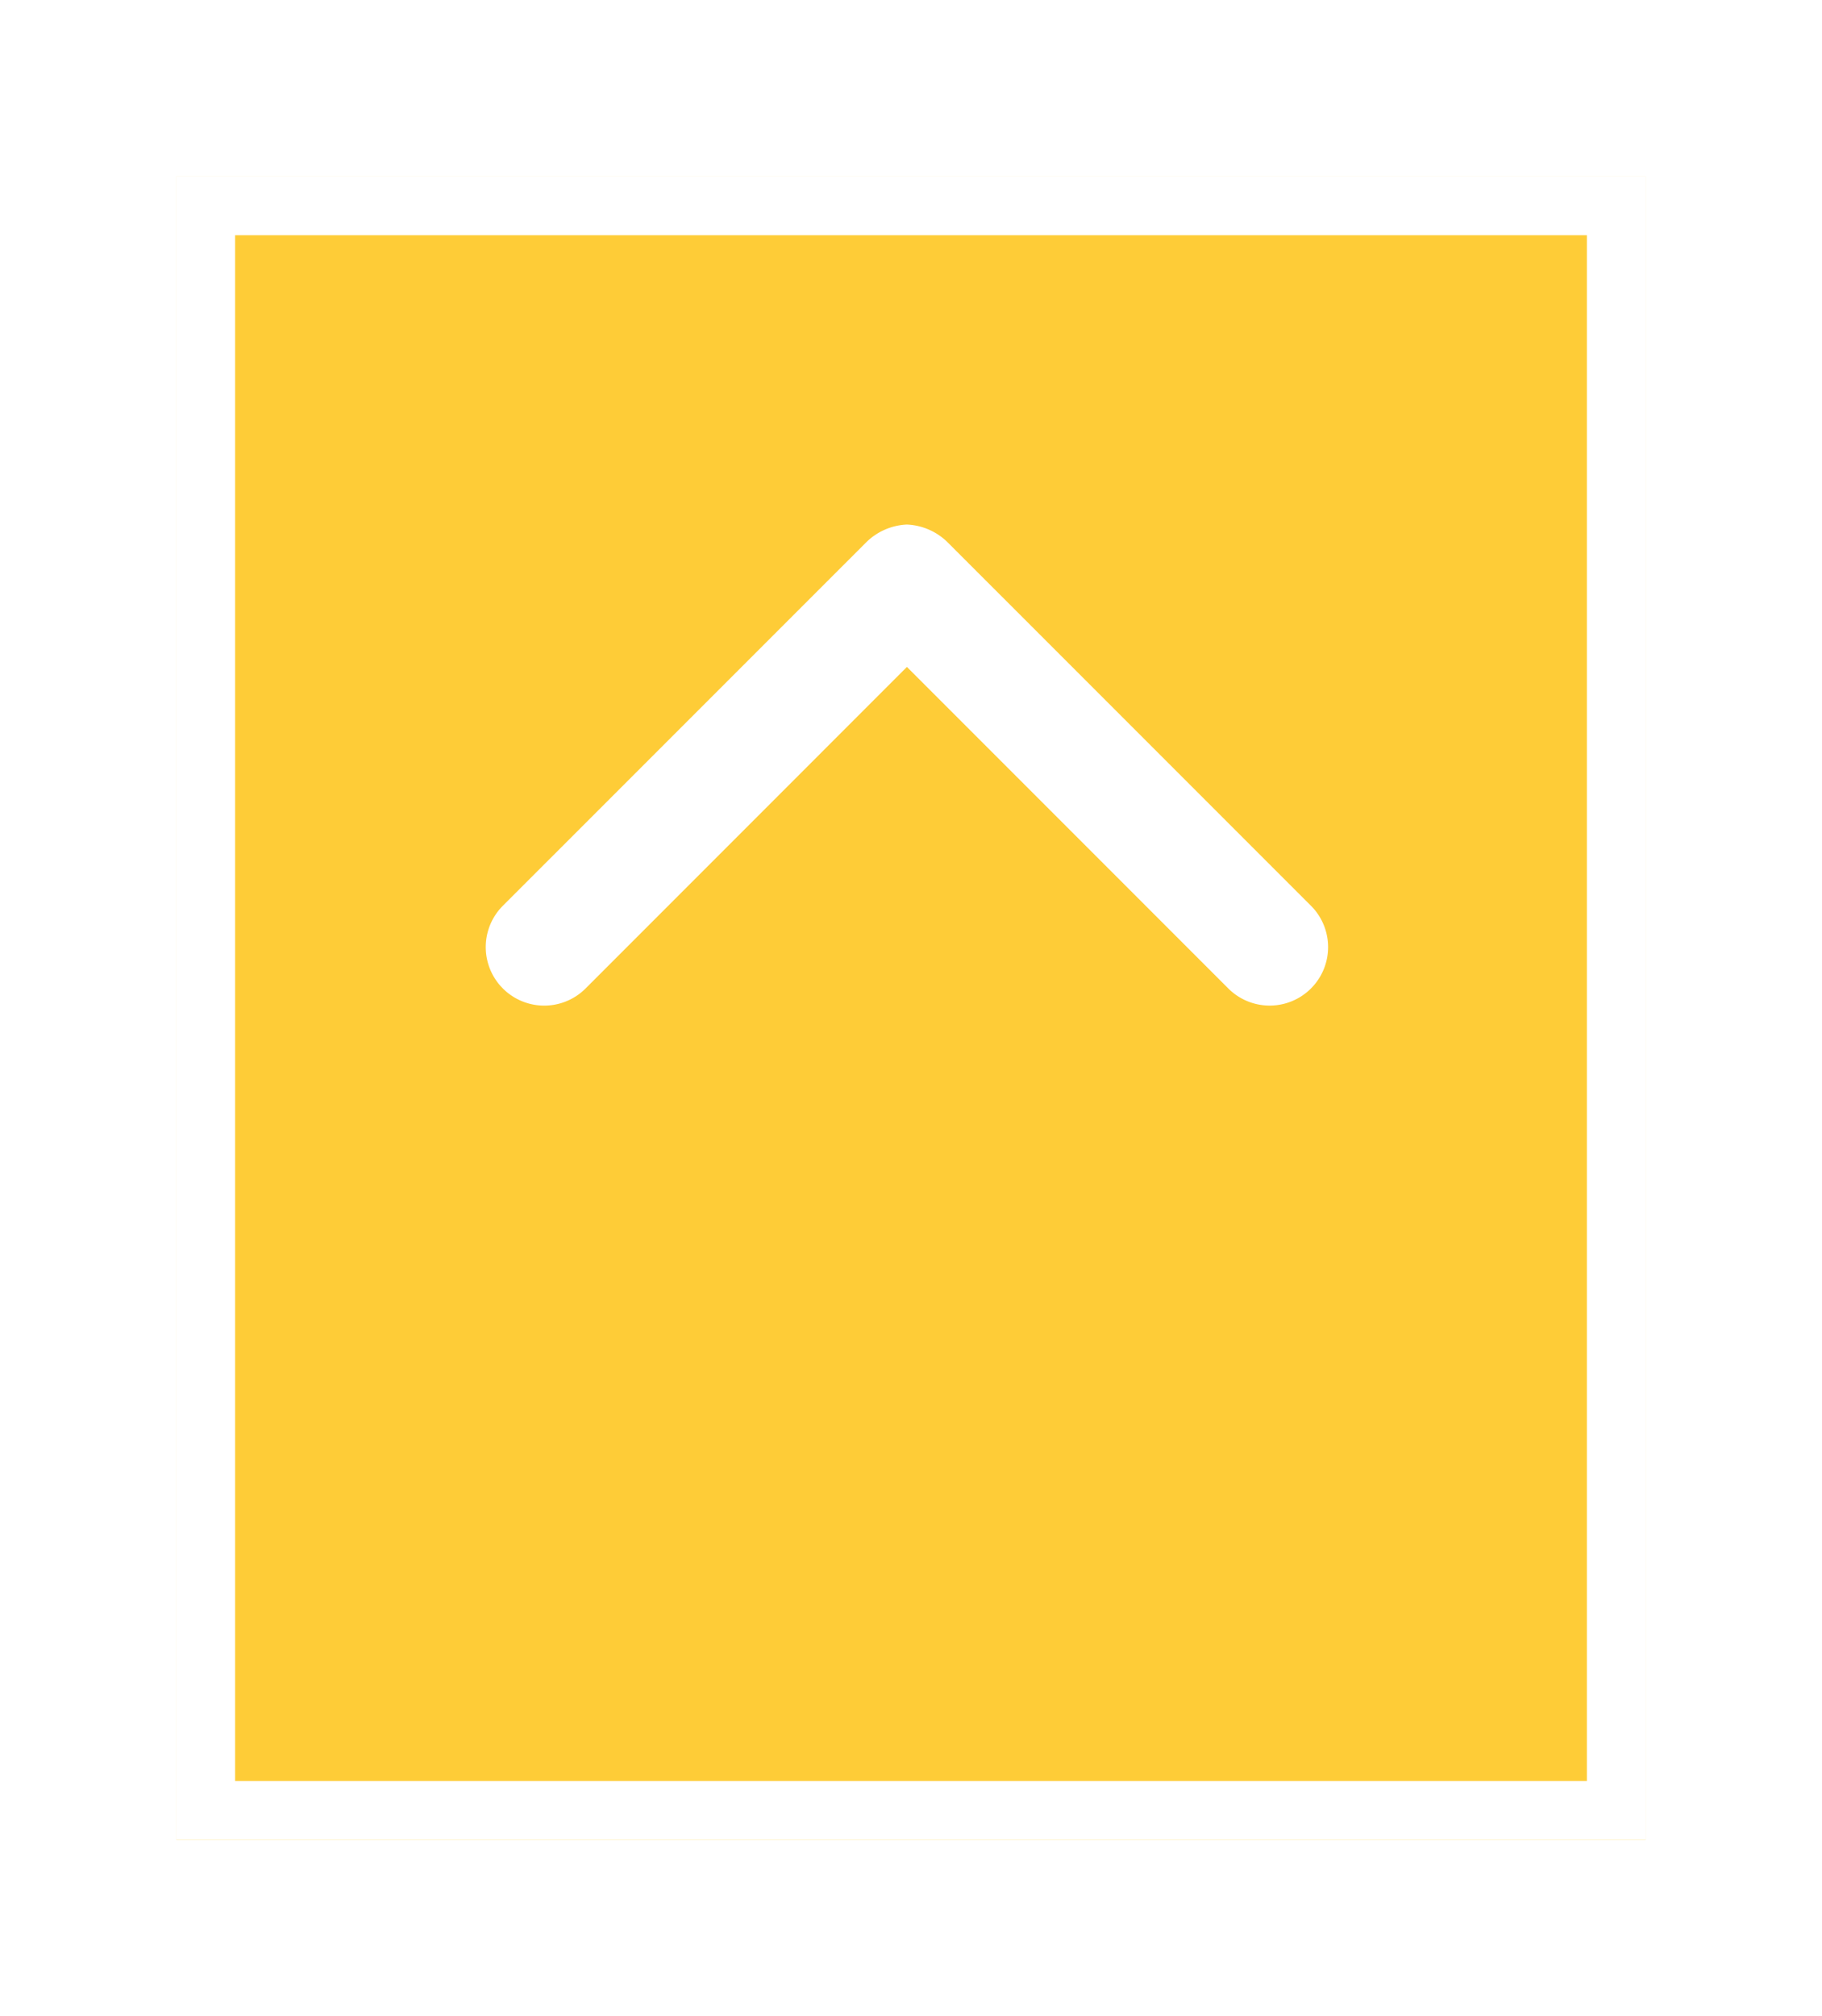 <svg xmlns="http://www.w3.org/2000/svg" xmlns:xlink="http://www.w3.org/1999/xlink" viewBox="0 0 62 68.579">
  <defs>
    <style>
      .cls-1 {
        fill: #fecc37;
        stroke: #fff;
        stroke-width: 2px;
      }

      .cls-2 {
        fill: #fff;
      }

      .cls-3 {
        stroke: none;
      }

      .cls-4 {
        fill: none;
      }

      .cls-5 {
        filter: url(#Path_534);
      }

      .cls-6 {
        filter: url(#Rectangle_788);
      }
    </style>
    <filter id="Rectangle_788" x="0" y="0" width="62" height="68.579" filterUnits="userSpaceOnUse">
      <feOffset input="SourceAlpha"/>
      <feGaussianBlur stdDeviation="2" result="blur"/>
      <feFlood flood-opacity="0.502"/>
      <feComposite operator="in" in2="blur"/>
      <feComposite in="SourceGraphic"/>
    </filter>
    <filter id="Path_534" x="12.026" y="13.342" width="37.67" height="25.366" filterUnits="userSpaceOnUse">
      <feOffset input="SourceAlpha"/>
      <feGaussianBlur stdDeviation="1.5" result="blur-2"/>
      <feFlood flood-opacity="0.502"/>
      <feComposite operator="in" in2="blur-2"/>
      <feComposite in="SourceGraphic"/>
    </filter>
  </defs>
  <g id="Group_1012" data-name="Group 1012" transform="translate(-4403 -6432)">
    <g class="cls-6" transform="matrix(1, 0, 0, 1, 4403, 6432)">
      <g id="Rectangle_788-2" data-name="Rectangle 788" class="cls-1" transform="translate(6 6)">
        <rect class="cls-3" width="50" height="56.579"/>
        <rect class="cls-4" x="1" y="1" width="48" height="54.579"/>
      </g>
    </g>
    <g id="Group_1011" data-name="Group 1011" transform="translate(4419.526 6466.208) rotate(-90)">
      <g id="Group_433" data-name="Group 433" transform="translate(0)">
        <g class="cls-5" transform="matrix(0, 1, -1, 0, 34.21, -16.53)">
          <path id="Path_534-2" data-name="Path 534" class="cls-2" d="M15.741,15.741,3.4,28.084A1.989,1.989,0,0,1,.586,25.272L11.523,14.335.586,3.4A1.989,1.989,0,0,1,3.4.586L15.741,12.929a2.1,2.1,0,0,1,.625,1.406,2.1,2.1,0,0,1-.625,1.406Zm0,0" transform="translate(16.53 34.21) rotate(-90)"/>
        </g>
      </g>
    </g>
  </g>
</svg>
